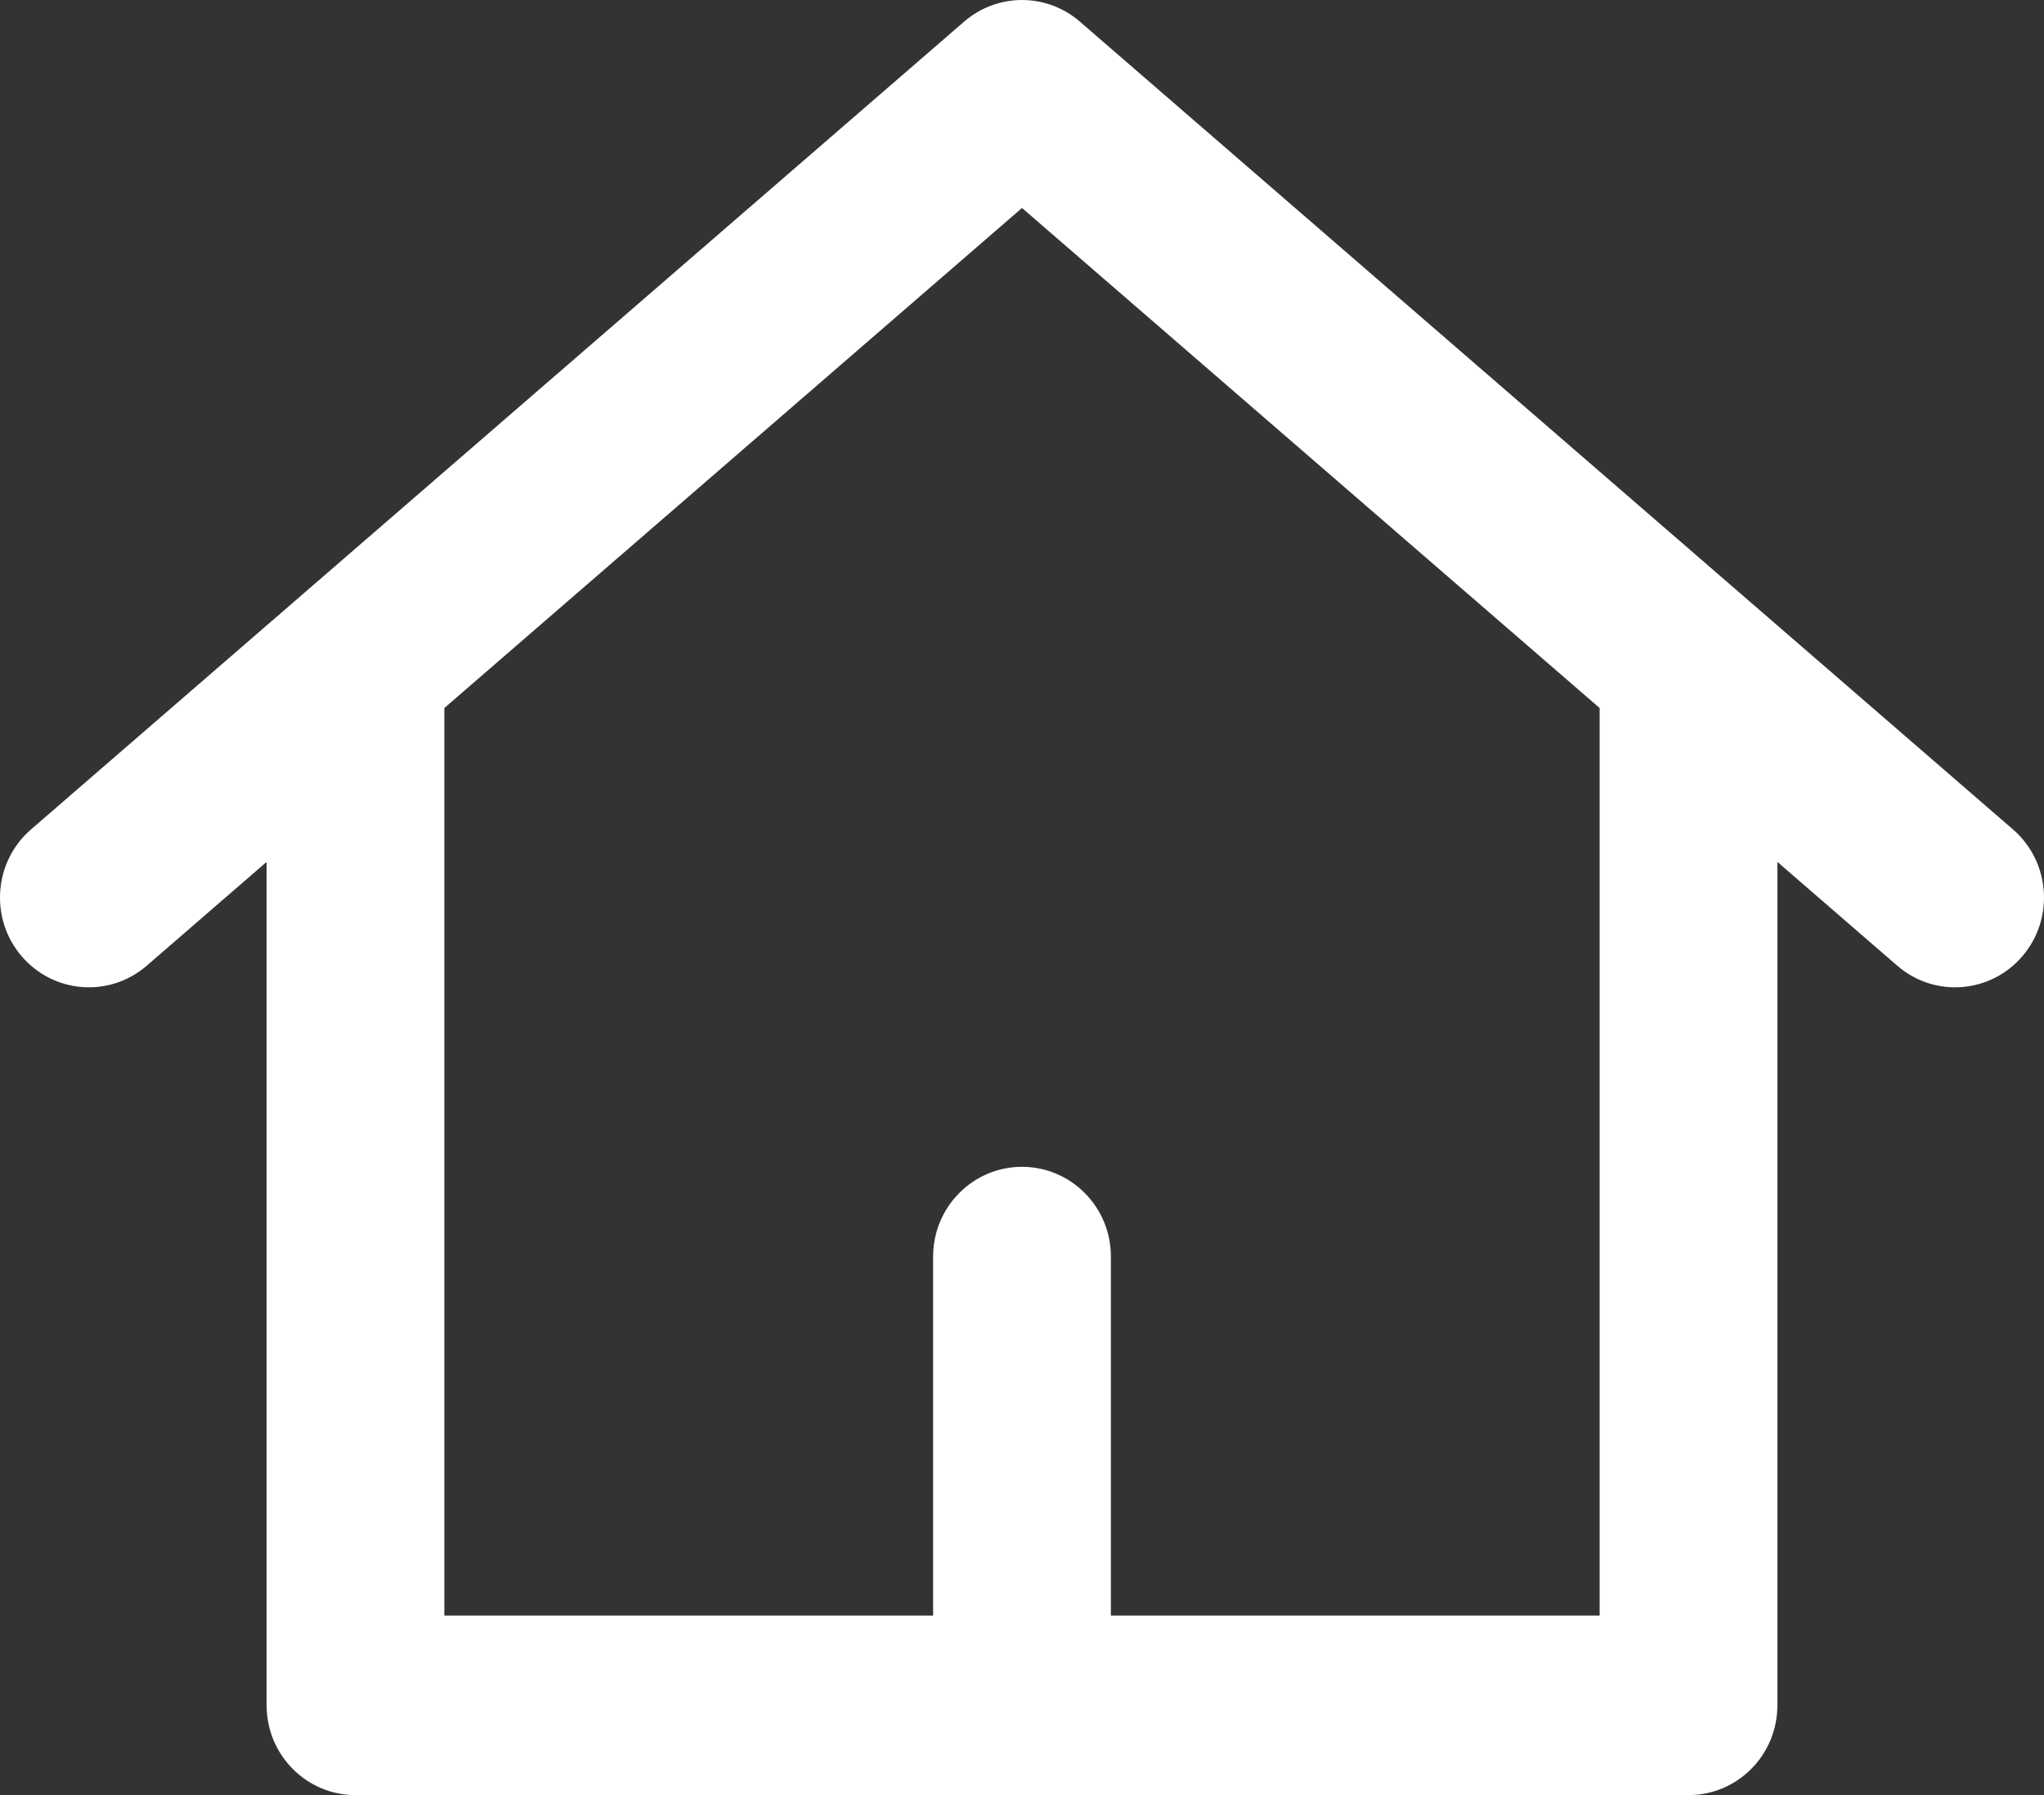 <svg width="41" height="36" viewBox="0 0 41 36" fill="none" xmlns="http://www.w3.org/2000/svg">
<rect x="0" y="0" width="41" height="36" fill="#333333" stroke="none"/>
<path d="M7.13 36H33.87C34.854 36 35.652 35.194 35.652 34.2V17.285L38.057 19.367C38.808 20.017 39.933 19.923 40.571 19.171C41.212 18.417 41.125 17.28 40.377 16.633L21.66 0.433C20.993 -0.144 20.008 -0.144 19.34 0.433L0.623 16.633C-0.125 17.28 -0.212 18.416 0.429 19.171C1.07 19.926 2.195 20.014 2.943 19.367L5.348 17.285V34.2C5.348 35.194 6.146 36 7.13 36ZM8.913 14.199L20.5 4.171L32.087 14.199V32.4H22.283V25.2C22.283 24.206 21.484 23.4 20.5 23.4C19.516 23.4 18.717 24.206 18.717 25.2V32.4H8.913V14.199Z" fill="white"/>
</svg>
